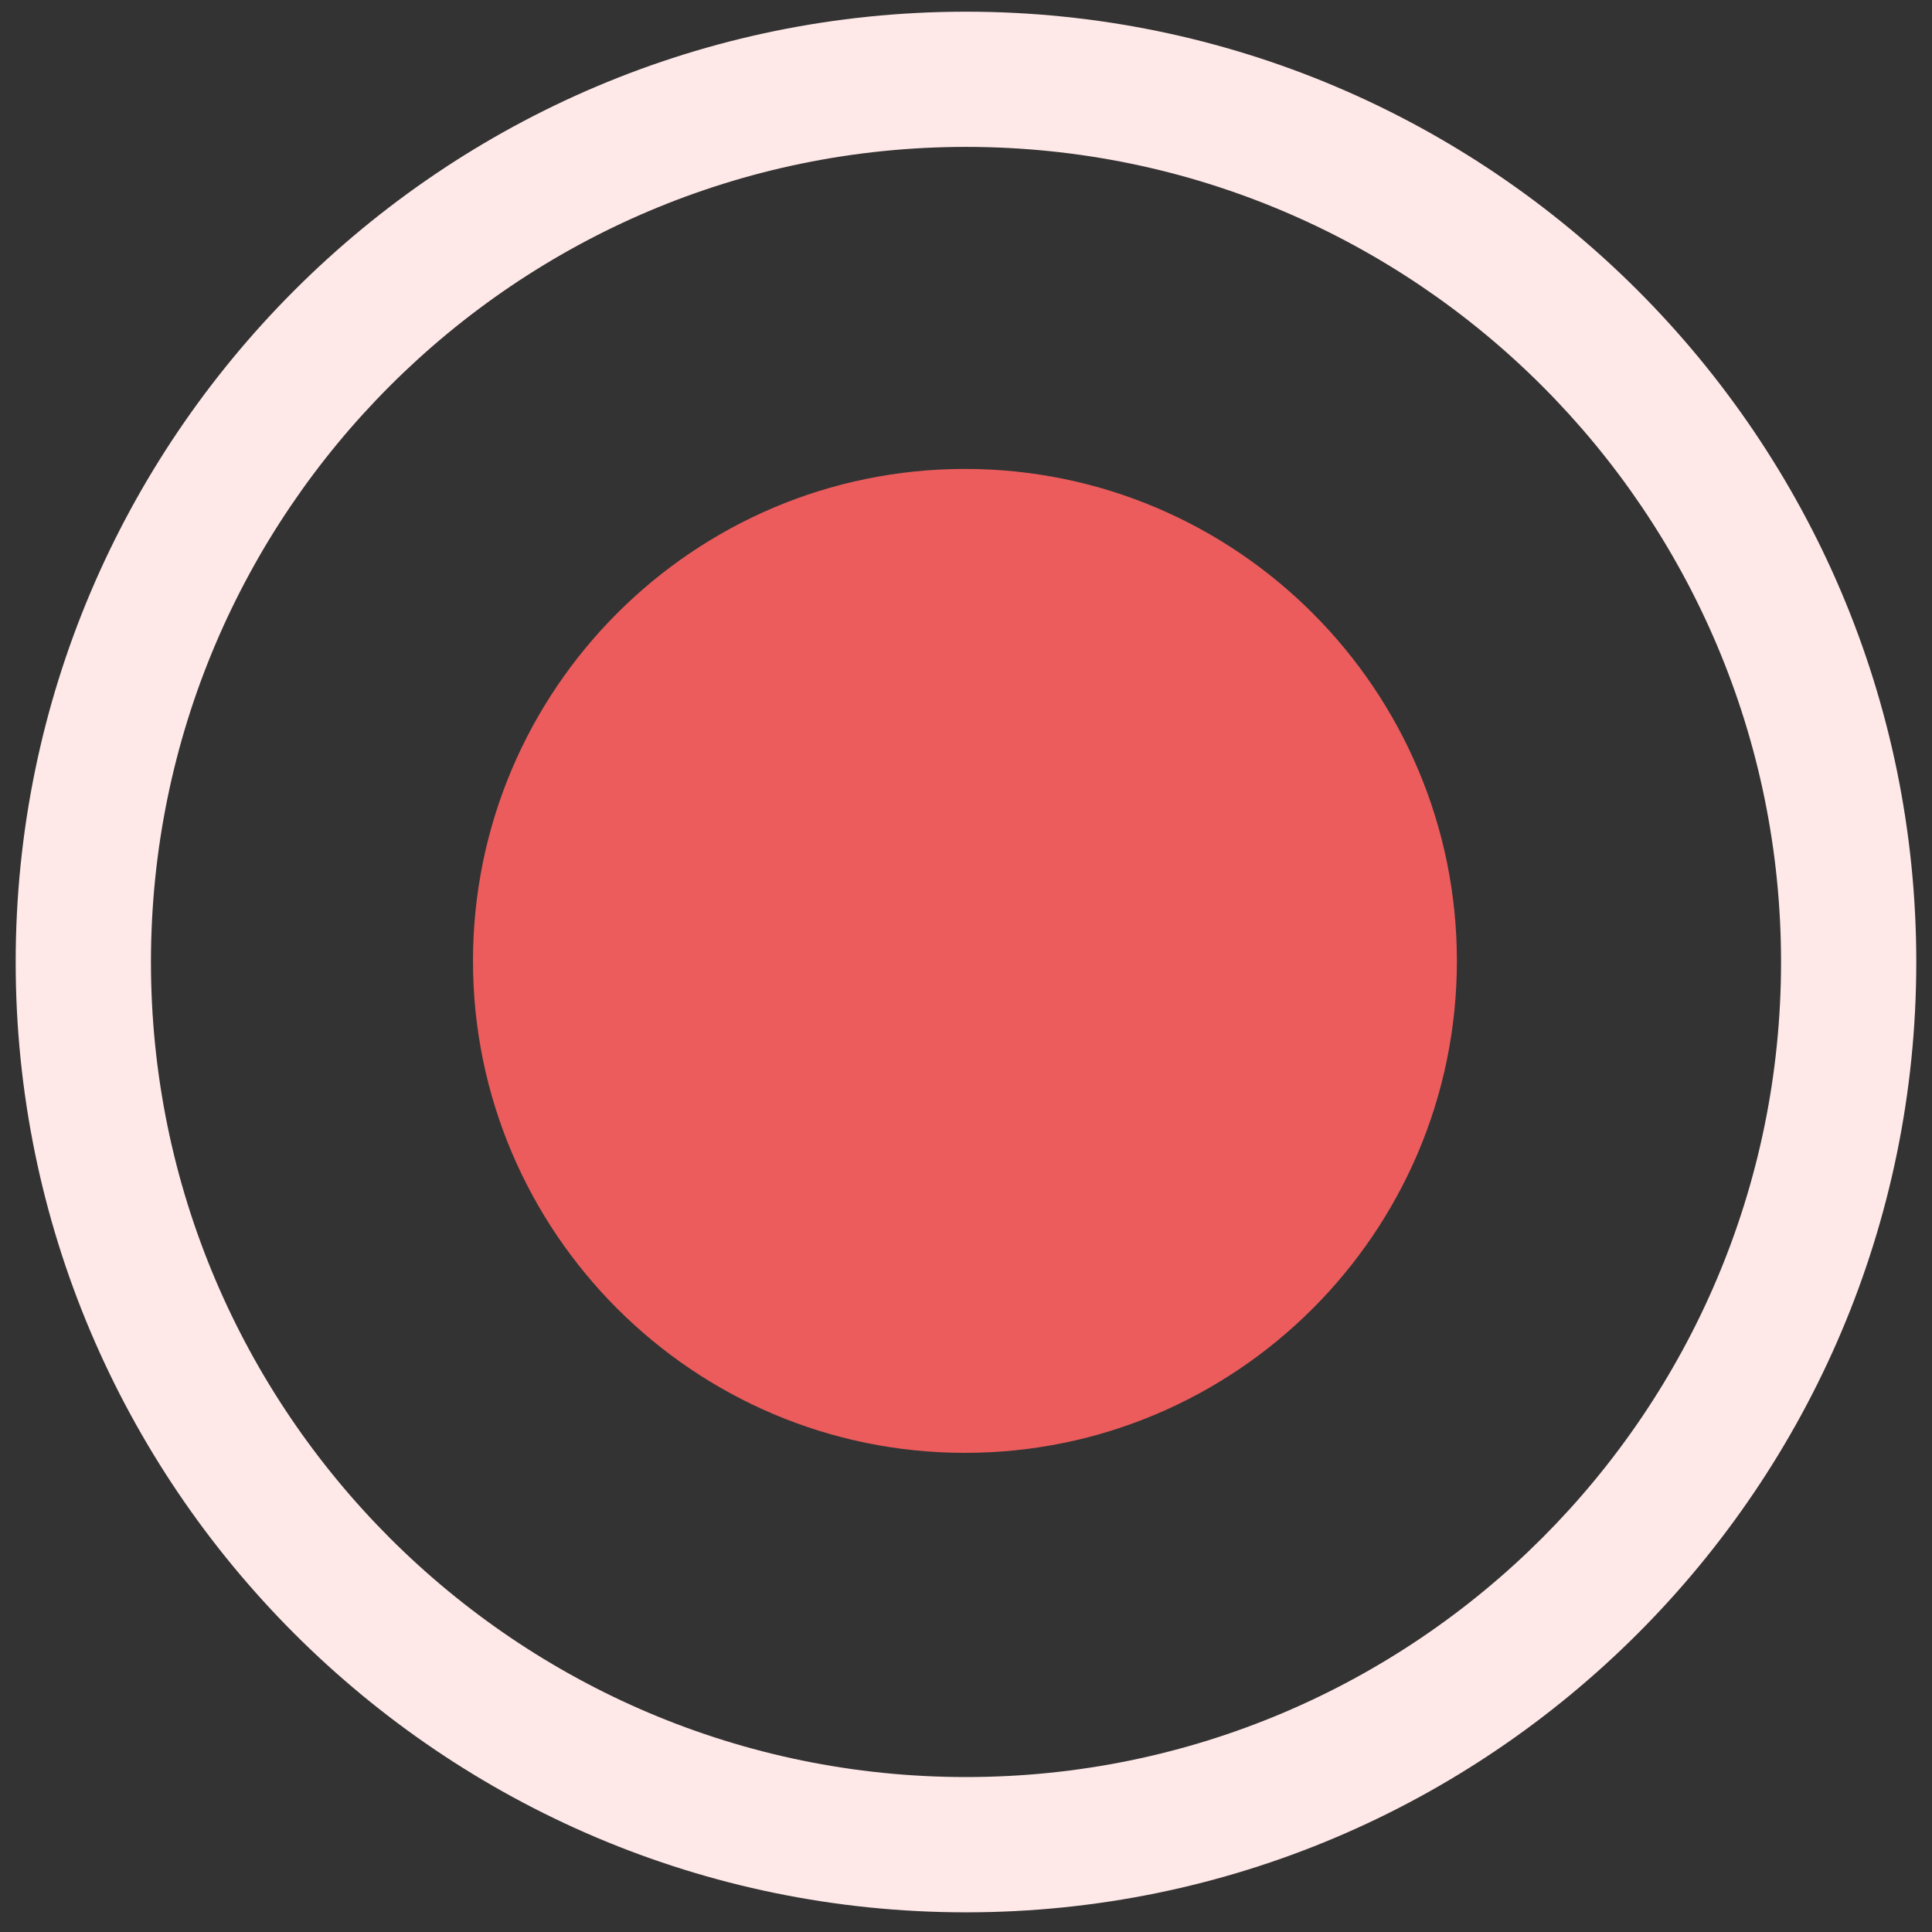 <?xml version="1.0" encoding="UTF-8" standalone="no"?>
<svg width="60px" height="60px" viewBox="0 0 60 60" version="1.1" xmlns="http://www.w3.org/2000/svg" xmlns:xlink="http://www.w3.org/1999/xlink" xmlns:sketch="http://www.bohemiancoding.com/sketch/ns">
    <rect x="0" y="0" width="60" height="60" fill="#333333" stroke="none"/>
    <!-- Generator: Sketch 3.0.4 (8054) - http://www.bohemiancoding.com/sketch -->
    <title>Slice 2</title>
    <desc>Created with Sketch.</desc>
    <defs></defs>
    <g id="Page-1" stroke="none" stroke-width="1" fill="none" fill-rule="evenodd" sketch:type="MSPage">
        <path d="M30.001,0.363 C13.729,0.363 0.487,13.603 0.487,29.878 C0.487,46.148 13.728,59.389 30.001,59.389 C46.274,59.389 59.512,46.148 59.512,29.878 C59.512,13.604 46.274,0.363 30.001,0.363 L30.001,0.363 L30.001,0.363 Z M4.688,29.878 C4.688,15.915 16.042,4.562 30.001,4.562 C43.956,4.562 55.312,15.915 55.312,29.878 C55.312,43.836 43.958,55.188 30.001,55.188 C16.042,55.188 4.688,43.836 4.688,29.878 L4.688,29.878 Z" id="Shape" fill="#FFE8E8" sketch:type="MSShapeGroup"></path>
        <path d="M14.689,29.844 C14.689,21.416 21.542,14.563 29.967,14.563 C38.391,14.563 45.245,21.416 45.245,29.844 C45.245,38.268 38.391,45.12 29.967,45.12 C21.542,45.12 14.689,38.268 14.689,29.844 L14.689,29.844 Z" id="Shape-path" fill="#EC5C5C" sketch:type="MSShapeGroup"></path>
    </g>
</svg>